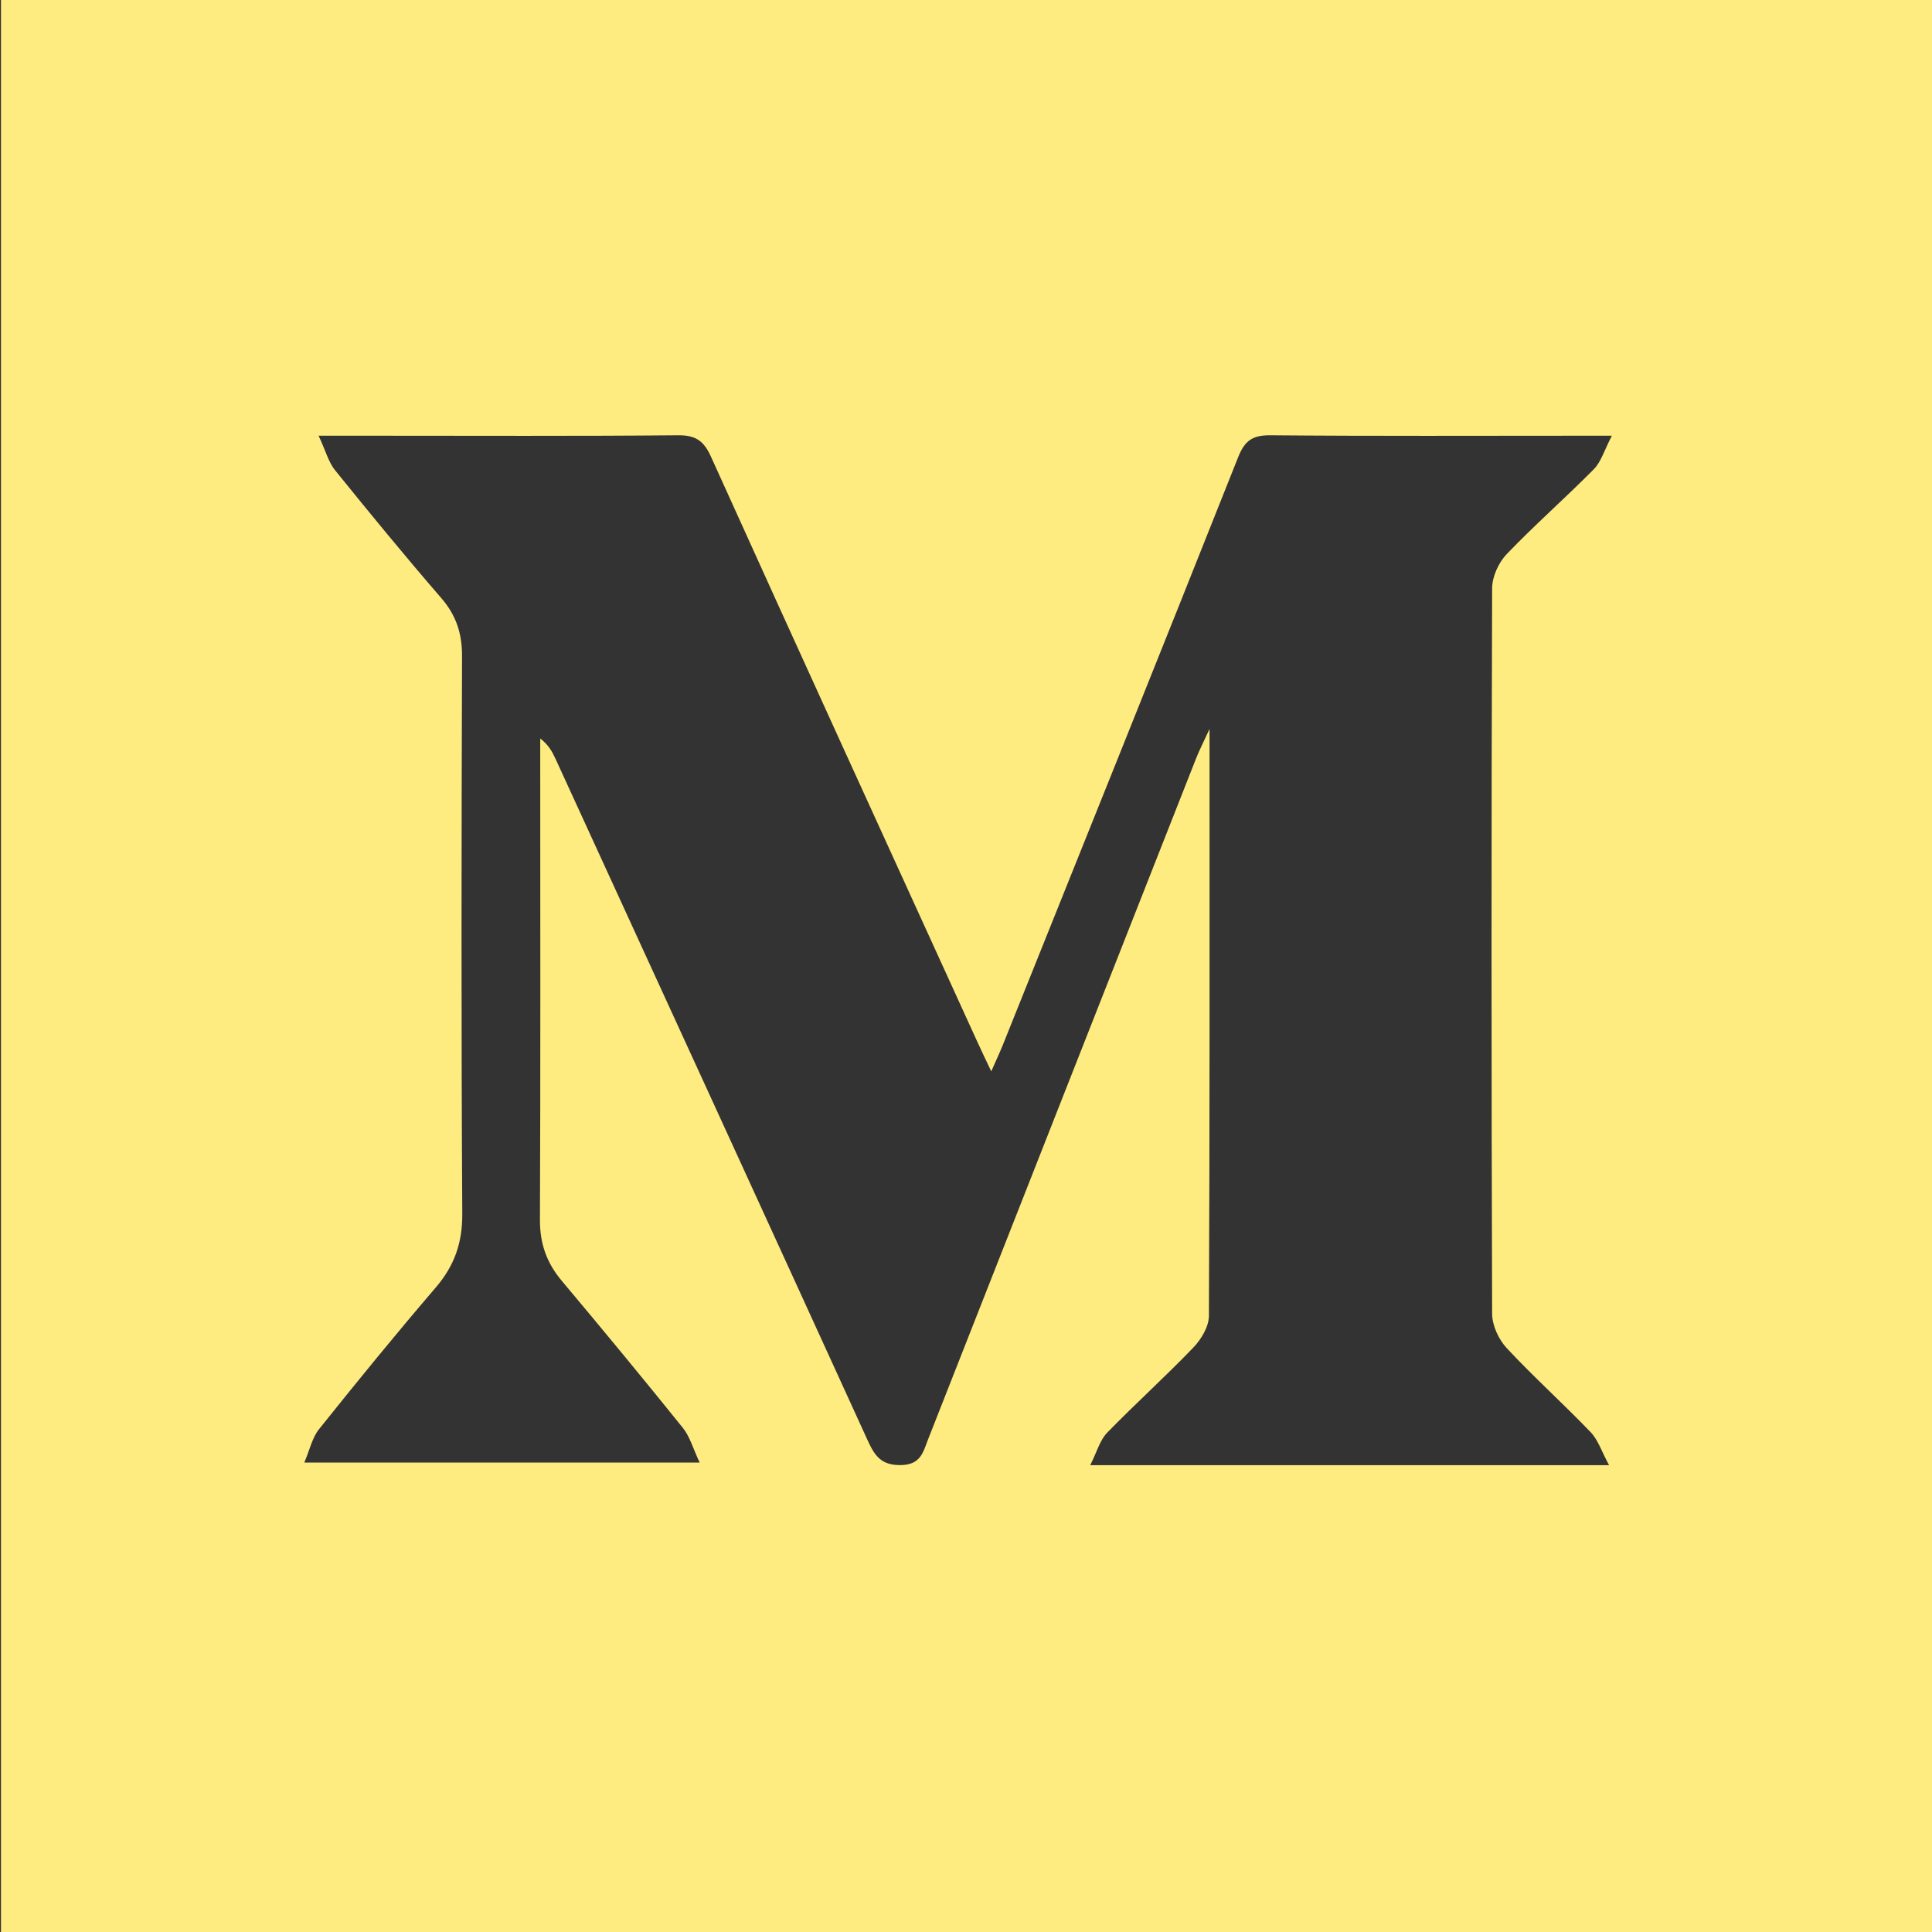 <?xml version="1.0" encoding="utf-8"?>
<!-- Generator: Adobe Illustrator 23.0.1, SVG Export Plug-In . SVG Version: 6.00 Build 0)  -->
<svg version="1.1" id="Layer_1" xmlns="http://www.w3.org/2000/svg" xmlns:xlink="http://www.w3.org/1999/xlink" x="0px" y="0px"
	 viewBox="0 0 400 400" style="enable-background:new 0 0 400 400;" xml:space="preserve">
<rect x="0" y="0" width="400" height="400" fill="#333333" stroke="none"/>
<style type="text/css">
	.st0{display:none;}
	.st1{display:inline;fill:#FFEC80;}
	.st2{display:none;fill:#FFEC80;}
	.st3{fill:#FFEC80;}
</style>
<g class="st0">
	<path class="st1" d="M200,36.03c53.4,0,59.72,0.21,80.81,1.17c19.5,0.89,30.09,4.15,37.14,6.89c9.33,3.63,16,7.96,22.99,14.96
		c6.99,7,11.33,13.66,14.96,22.99c2.74,7.05,6,17.64,6.89,37.13c0.97,21.09,1.17,27.42,1.17,80.82s-0.2,59.73-1.17,80.81
		c-0.89,19.5-4.15,30.09-6.89,37.14c-3.63,9.34-7.97,16-14.96,22.99c-6.99,7-13.66,11.33-22.99,14.96c-7.05,2.74-17.65,6-37.14,6.9
		c-21.09,0.96-27.41,1.16-80.81,1.16s-59.73-0.2-80.81-1.16c-19.5-0.9-30.09-4.15-37.14-6.9c-9.33-3.63-16-7.96-22.99-14.96
		c-7-6.99-11.34-13.65-14.97-22.99c-2.73-7.05-5.99-17.64-6.88-37.14c-0.97-21.09-1.17-27.41-1.17-80.81s0.2-59.73,1.17-80.81
		c0.89-19.5,4.15-30.09,6.88-37.14c3.63-9.33,7.97-15.99,14.97-22.99c6.99-7,13.66-11.33,22.99-14.96c7.05-2.73,17.64-6,37.13-6.89
		C140.27,36.24,146.6,36.03,200,36.03 M200,0c-54.32,0-61.12,0.23-82.46,1.2C96.25,2.17,81.71,5.56,69,10.5
		c-13.16,5.11-24.31,11.95-35.43,23.07C22.45,44.69,15.61,55.84,10.5,68.99c-4.95,12.71-8.33,27.25-9.3,48.54
		C0.23,138.87,0,145.68,0,200c0,54.33,0.23,61.13,1.2,82.46c0.97,21.28,4.35,35.82,9.3,48.55c5.1,13.15,11.94,24.31,23.07,35.42
		C44.68,377.55,55.84,384.39,69,389.5c12.71,4.94,27.25,8.32,48.54,9.29c21.34,0.97,28.14,1.21,82.46,1.21
		c54.31,0,61.12-0.24,82.46-1.21c21.28-0.97,35.82-4.35,48.54-9.29c13.16-5.11,24.31-11.95,35.43-23.07
		c11.12-11.11,17.96-22.27,23.07-35.42c4.95-12.73,8.32-27.27,9.3-48.55c0.97-21.33,1.2-28.14,1.2-82.46
		c0-54.32-0.23-61.12-1.2-82.46c-0.97-21.29-4.35-35.83-9.3-48.54c-5.1-13.15-11.94-24.31-23.07-35.42
		C355.32,22.45,344.16,15.61,331,10.5c-12.72-4.94-27.26-8.32-48.54-9.3C261.12,0.23,254.31,0,200,0"/>
	<path class="st1" d="M200,97.29c-56.72,0-102.7,45.99-102.7,102.7c0,56.72,45.99,102.7,102.7,102.7S302.7,256.72,302.7,200
		C302.7,143.28,256.72,97.29,200,97.29 M200,266.66c-36.82,0-66.67-29.85-66.67-66.67s29.85-66.67,66.67-66.67
		s66.67,29.85,66.67,66.67S236.82,266.66,200,266.66"/>
	<path class="st1" d="M330.76,93.24c0,13.26-10.74,24-24,24c-13.26,0-24-10.74-24-24c0-13.26,10.74-24,24-24
		C320.02,69.24,330.76,79.98,330.76,93.24"/>
</g>
<path class="st2" d="M200.05,0.05c56.83,0,113.65,0.18,170.48-0.11c15.15-0.06,27.39,10.78,29.41,24.09
	c0.24,1.47,0.37,2.96,0.37,4.46c0.02,114.36,0.02,228.73,0.01,343.1c-0.01,15.17-12.06,27.72-27.17,28.37c-1,0.05-2.01,0.04-3,0.04
	c-113.39,0-226.79,0.01-340.2,0c-14.24,0-25-7.63-28.73-20.54c-0.79-2.7-1.21-5.63-1.21-8.45C-0.06,257.03-0.06,143.03-0.05,29.03
	c0-16.23,12.21-28.74,28.5-28.93c13.74-0.18,27.47-0.05,41.21-0.05H200.05z M213.45,174.5c0-6.85-0.16-13.72,0.07-20.59
	c0.12-3.48-1.07-4.45-4.48-4.42c-16.23,0.16-32.47,0.06-48.71,0.07c-4.97,0-4.99,0.01-4.99,4.9c0,60.8,0.03,121.59-0.08,182.4
	c0,3.82,1.19,4.91,4.91,4.87c16.86-0.15,33.72-0.06,50.57-0.07c5.01-0.01,5.02-0.02,5.02-4.91c0.01-30.59-0.08-61.17,0.06-91.76
	c0.03-6.33,0.45-12.73,1.56-18.95c2.32-12.94,8.27-23.38,22.12-26.82c4.17-1.03,8.64-1.23,12.96-1.18
	c14.26,0.17,23.19,6.86,26.32,20.72c1.74,7.7,2.42,15.76,2.49,23.68c0.27,31.46,0.17,62.92,0.04,94.38
	c-0.02,3.77,1.15,4.97,4.92,4.93c16.87-0.16,33.72-0.15,50.58,0c3.63,0.03,4.94-0.89,4.92-4.81c-0.15-36.45,0.28-72.91-0.3-109.35
	c-0.19-12.1-1.84-24.39-4.54-36.19c-4.86-21.24-17.22-36.75-38.94-42.84c-7.46-2.1-15.4-2.61-23.17-3.52
	c-13.13-1.54-25.51,1.11-37.13,7.36C227.79,157.69,220,165.27,213.45,174.5 M58.61,245.52c0,30.57,0.04,61.15-0.06,91.73
	c-0.01,3.09,0.65,4.49,4.08,4.47c17.48-0.12,34.95-0.11,52.43-0.01c3.15,0.02,4.03-1.19,4.02-4.21
	c-0.06-61.28-0.06-122.55,0.02-183.83c0.01-3.38-1.15-4.2-4.34-4.17c-17.22,0.14-34.46,0.17-51.68-0.02
	c-3.71-0.03-4.55,1.18-4.54,4.69C58.66,184.61,58.61,215.07,58.61,245.52 M88.77,123.91c19.32,0,34.8-15.33,34.83-34.48
	c0.02-19.42-15.44-35.01-34.73-35.02c-19.43,0-34.79,15.42-34.78,34.92C54.1,108.59,69.46,123.9,88.77,123.91"/>
<path class="st3" d="M0.2,0h400v400H0.2V0z M65.97,90.22c1.47,3.16,2.05,5.48,3.42,7.16c7.19,8.9,14.46,17.76,21.95,26.42
	c3.12,3.59,4.34,7.37,4.32,12.1c-0.12,38.46-0.18,76.91,0.05,115.38c0.04,6.08-1.65,10.82-5.54,15.34
	c-8.23,9.6-16.23,19.41-24.12,29.28c-1.41,1.75-1.91,4.24-3.05,6.91h81.86c-1.39-2.95-2.03-5.38-3.46-7.16
	c-8.25-10.25-16.63-20.39-25.09-30.47c-3.13-3.72-4.54-7.71-4.52-12.62c0.13-31.45,0.06-62.9,0.06-94.35v-5.31
	c1.7,1.3,2.49,2.73,3.16,4.2c21.56,47,43.12,94,64.6,141.05c1.45,3.18,2.77,5.26,6.93,5.18c4.11-0.08,4.58-2.69,5.62-5.35
	c18.48-47,36.98-94,55.49-140.99c0.63-1.61,1.43-3.14,2.77-6.06c0,41.56,0.06,81.55-0.13,121.54c-0.02,2.21-1.6,4.84-3.22,6.52
	c-5.79,6.04-12.03,11.65-17.86,17.65c-1.51,1.57-2.12,4-3.49,6.71h107.42c-1.55-2.85-2.27-5.22-3.8-6.82
	c-5.68-5.92-11.8-11.42-17.39-17.42c-1.67-1.79-3.01-4.7-3.02-7.1c-0.16-50.08-0.17-100.16,0-150.23c0.01-2.4,1.35-5.33,3.04-7.08
	c5.79-6.04,12.1-11.57,17.99-17.53c1.54-1.55,2.2-3.98,3.76-6.96h-6.13c-21.53,0-43.07,0.1-64.61-0.09c-3.64-0.03-5.27,1.1-6.62,4.5
	c-16.13,40.6-32.44,81.12-48.71,121.66c-0.64,1.61-1.39,3.17-2.42,5.53c-1.29-2.73-2.12-4.41-2.88-6.11
	c-18.42-40.37-36.87-80.72-55.15-121.15c-1.49-3.3-3.19-4.46-6.81-4.43c-21.02,0.19-42.05,0.09-63.07,0.09H65.97z"/>
</svg>
